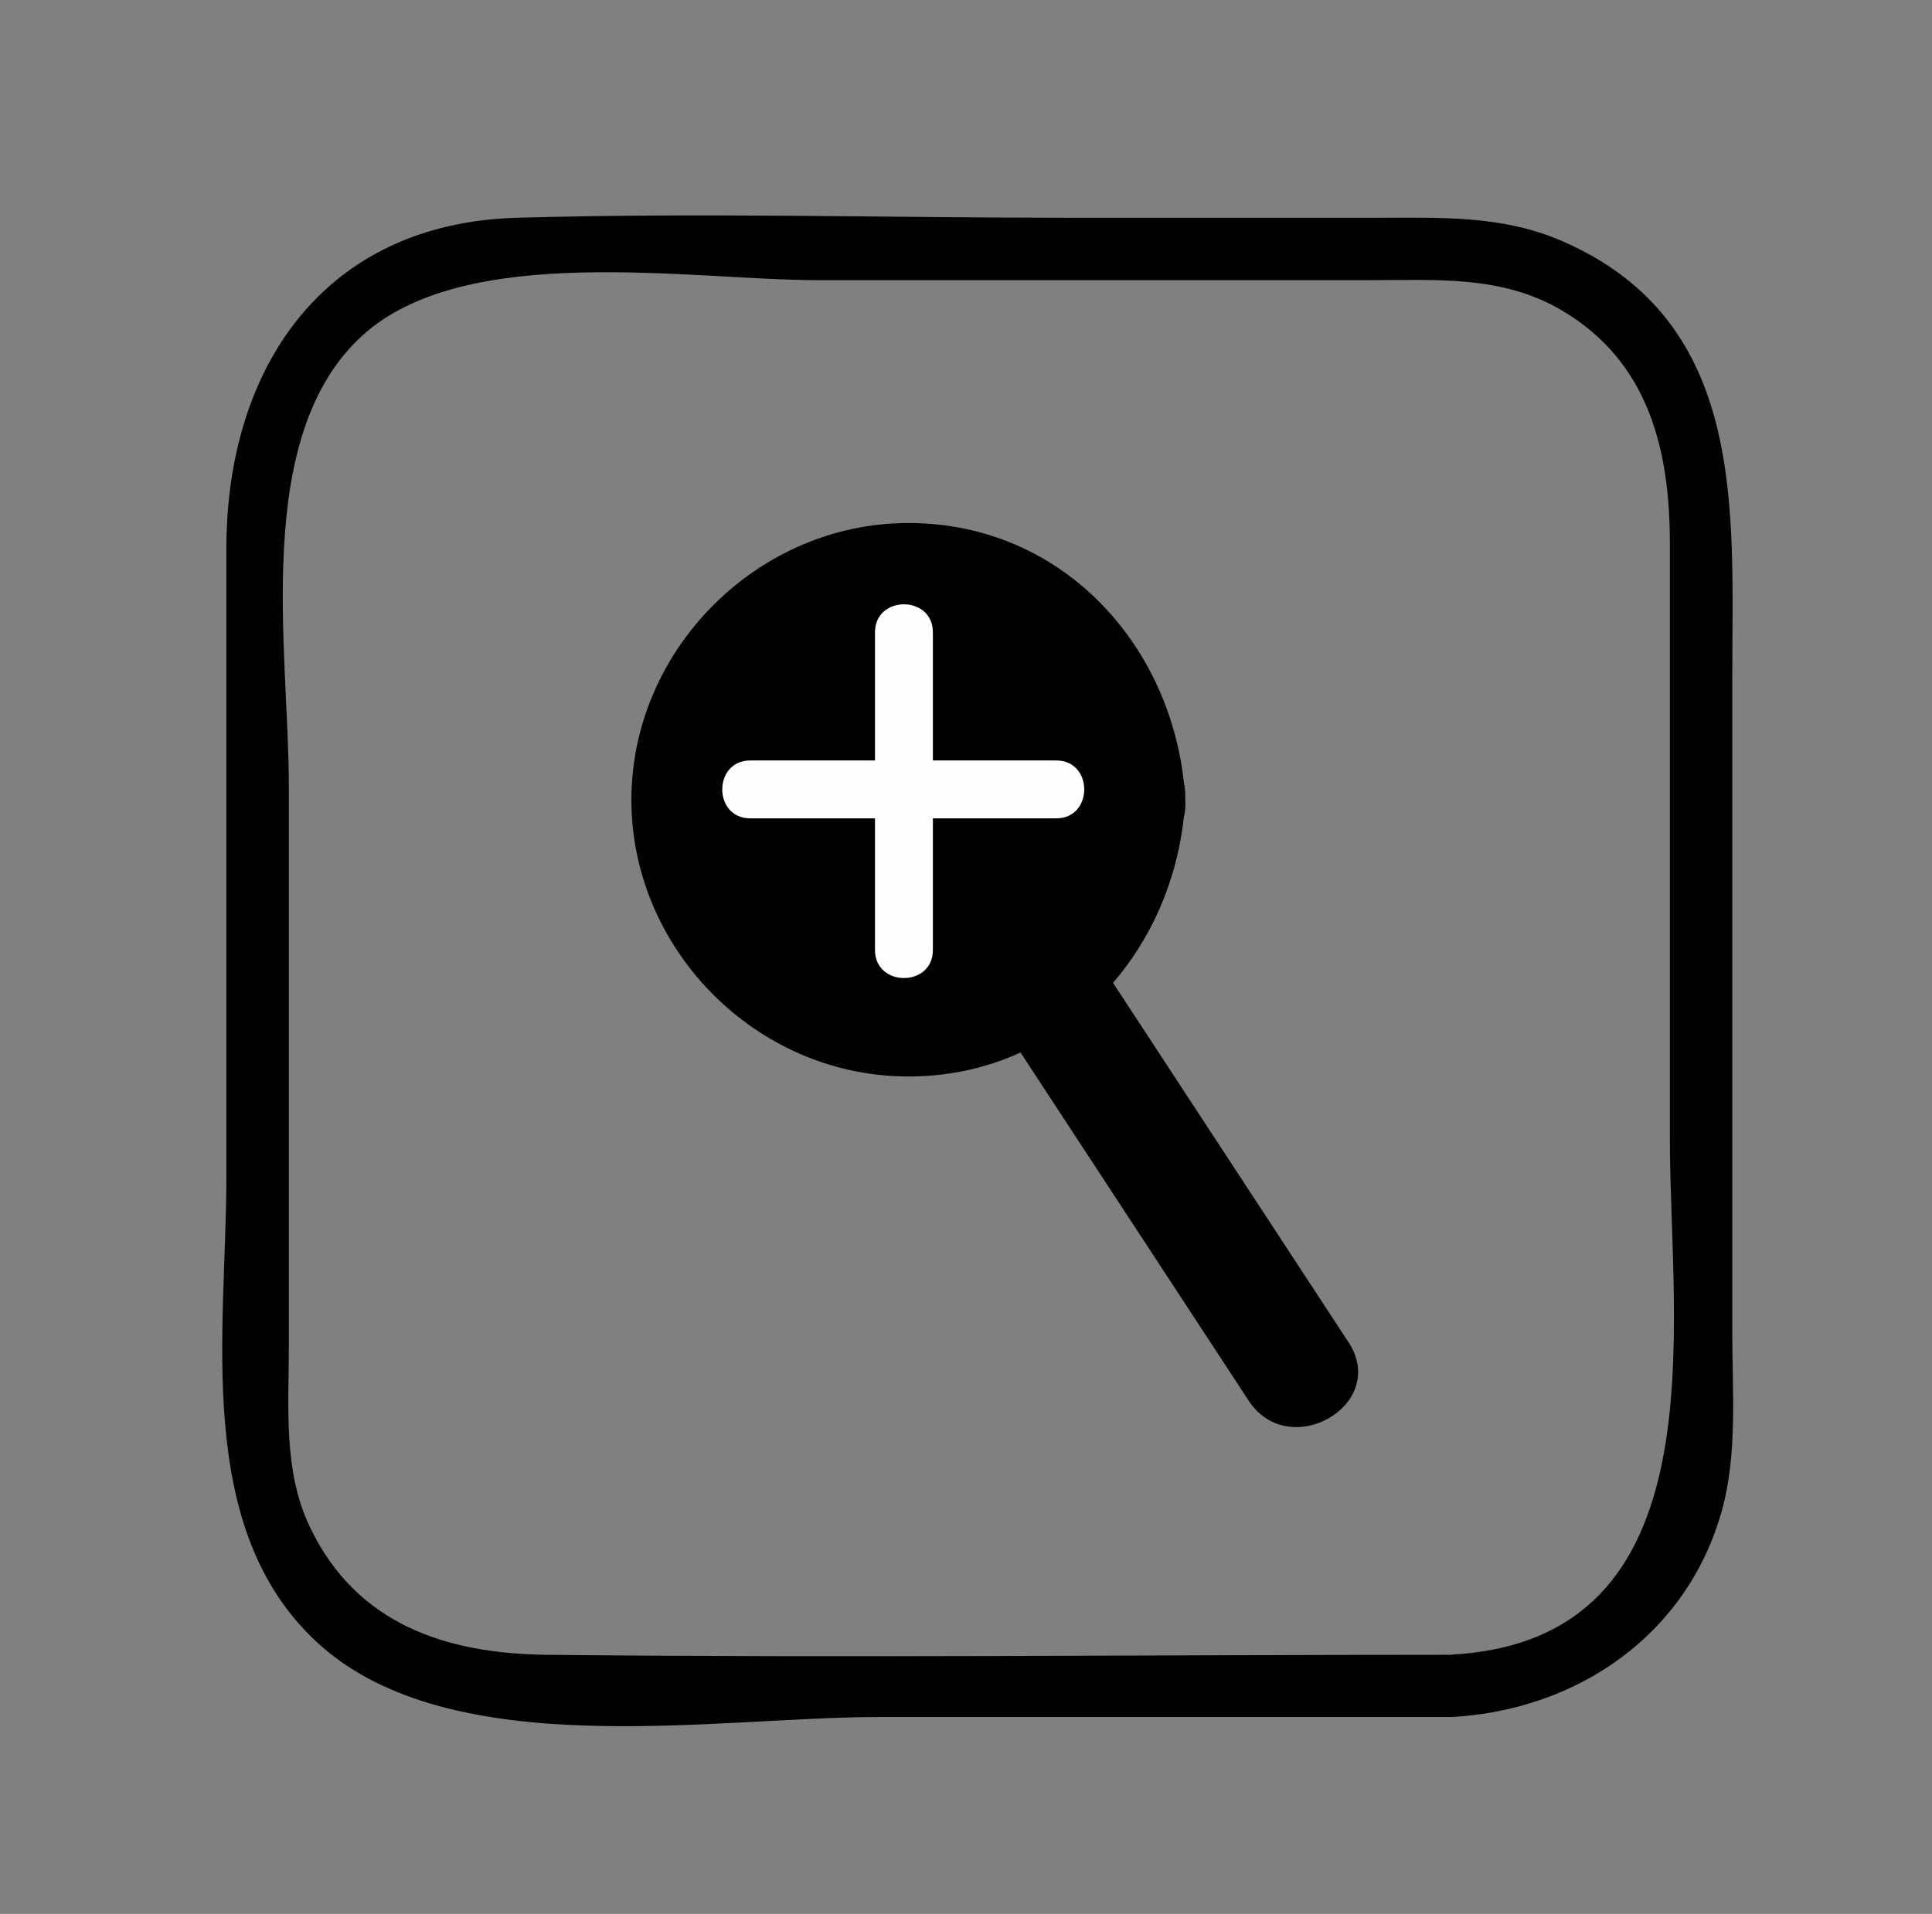 <svg id="Calque_1" data-name="Calque 1" xmlns="http://www.w3.org/2000/svg" viewBox="0 0 600.84 595.28"><rect x="0" y="0" width="600.84" height="595.28" fill="#808080" stroke="none"/><defs><style>.cls-1{fill:#010101;}.cls-2{fill:#fffefe;}</style></defs><title>Plan de travail 1 copie 23</title><path class="cls-1" d="M538.73,414.69v-204c0-52,4.89-110.51-52.8-135.66-18.87-8.23-38.19-7.29-58.13-7.29H333.12c-57.42,0-115.1-1.66-172.49,0-60.24,1.75-90.23,47-90.23,102.9V366.26c0,47.49-10.51,109.25,28.55,144.87,41.32,37.68,123.11,22.92,173.94,22.92H451.35c39.1-2.12,73.38-25.47,84.15-64.26C540.39,452.2,538.73,432.77,538.73,414.69Zm-87.38,100c-93.74,0-187.53,1-281.26,0-31.11-.34-59.28-9.31-73.79-39.9-8.28-17.44-6.47-37.15-6.47-56V244.37c0-41.92-11.64-108.63,22.86-140,32.26-29.31,102.1-17.23,141.76-17.23H425.91c20.52,0,41.07-1.6,59.67,9.32,27.31,16,33.74,43.73,33.74,72.62V354.41C519.31,412.52,535.67,510.06,451.35,514.64Z"/><circle class="cls-1" cx="282.47" cy="248.8" r="68.14"/><path class="cls-1" d="M332.62,248.8c-3.46,64.24-100.31,64.81-100.31,0s96.84-64.27,100.31,0c1.24,23,37.23,23.18,36,0-2.51-46.69-37.42-86.13-86.13-86.13-46.81,0-86.13,39.34-86.13,86.13,0,45.46,37.07,84,82.42,85.93C328.92,336.86,366,297,368.6,248.8,369.85,225.66,333.86,225.73,332.62,248.8Z"/><path class="cls-1" d="M419.36,417.45,338.52,294.05c-12.64-19.29-43.81-1.28-31.07,18.16L388.3,435.61c12.64,19.29,43.81,1.28,31.07-18.16Z"/><path class="cls-2" d="M272.12,196.65v98.86c0,11.58,18,11.6,18,0V196.65c0-11.58-18-11.6-18,0Z"/><path class="cls-2" d="M233.31,254.53h95.19c11.58,0,11.6-18,0-18H233.31c-11.58,0-11.6,18,0,18Z"/></svg>